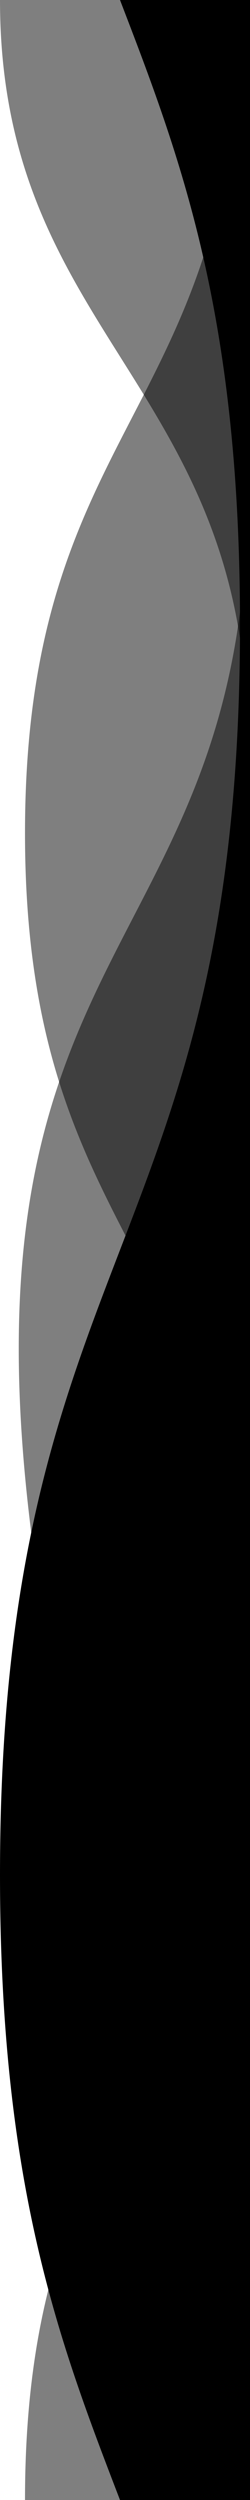 <svg xmlns="http://www.w3.org/2000/svg" viewBox="0 0 100 1000"><g xmlns="http://www.w3.org/2000/svg" transform="matrix(0 1 -1 0 100 -0)"><path d="M0 1v99c134.3 0 153.7-99 296-99H0Z" opacity=".5"></path><path d="M1000 4v86C833.3 90 833.3 3.6 666.7 3.6S500 90 333.3 90 166.7 4 0 4h1000Z" opacity=".5"></path><path d="M617 1v86C372 119 384 1 196 1h421Z" opacity=".5"></path><path d="M1000 0H0v52C62.5 28 125 4 250 4c250 0 250 96 500 96 125 0 187.5-24 250-48V0Z"></path></g></svg>